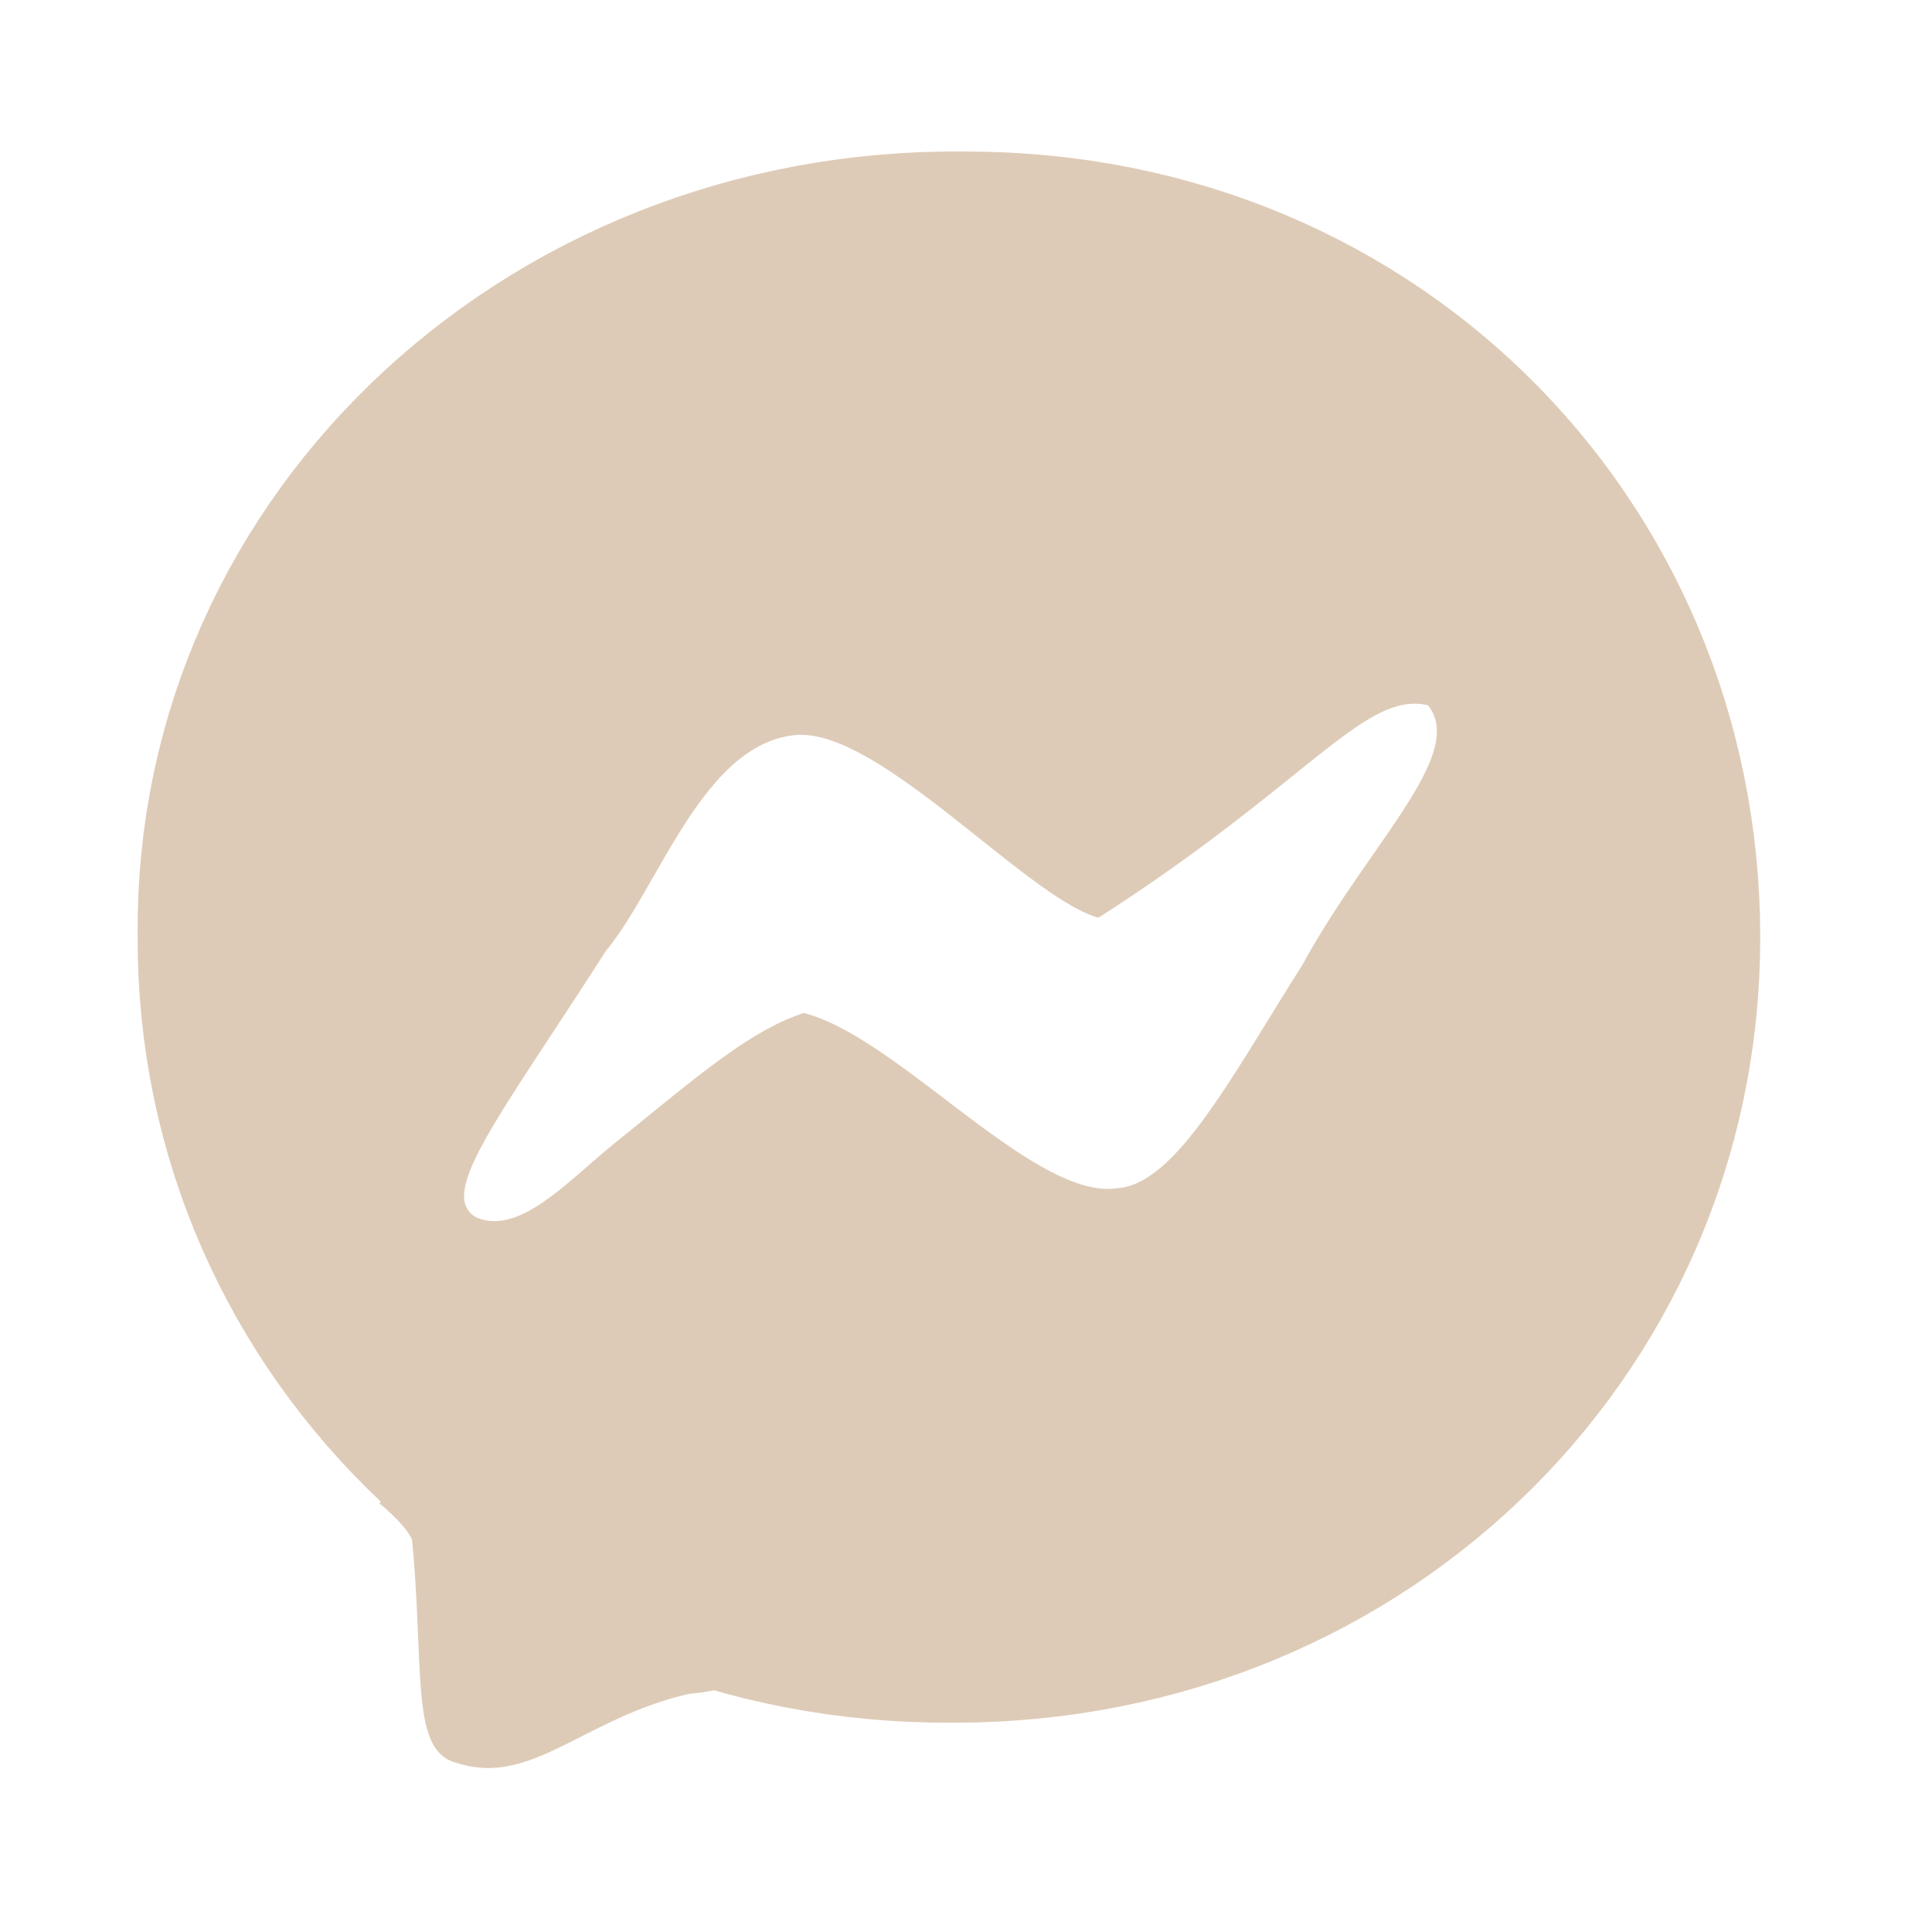 <?xml version="1.0" standalone="no"?>
<!DOCTYPE svg PUBLIC "-//W3C//DTD SVG 20010904//EN" "http://www.w3.org/TR/2001/REC-SVG-20010904/DTD/svg10.dtd">
<!-- Created using Krita: https://krita.org -->
<svg xmlns="http://www.w3.org/2000/svg" 
    xmlns:xlink="http://www.w3.org/1999/xlink"
    xmlns:krita="http://krita.org/namespaces/svg/krita"
    xmlns:sodipodi="http://sodipodi.sourceforge.net/DTD/sodipodi-0.dtd"
    width="120pt"
    height="120pt"
    viewBox="0 0 120 120">
<defs/>
<path id="shape0" fill="#DECBB7" fill-rule="evenodd" stroke="#DECBB7" stroke-width="0.25" stroke-linecap="square" stroke-linejoin="bevel" d="M23.749 93.359L23.929 93.516L24.1 93.669L24.264 93.819L24.419 93.965L24.565 94.107L24.704 94.246L24.834 94.381L24.956 94.512L25.069 94.639L25.174 94.763L25.271 94.883L25.36 95L25.44 95.112L25.512 95.222L25.576 95.327L25.631 95.429L25.678 95.527L25.717 95.621L25.753 96.003L25.786 96.381L25.817 96.754L25.846 97.122L25.872 97.485L25.897 97.843L25.921 98.197L25.942 98.545L25.962 98.889L25.981 99.228L25.999 99.562L26.015 99.891L26.031 100.215L26.045 100.533L26.059 100.847L26.073 101.156L26.085 101.459L26.098 101.758L26.11 102.051L26.123 102.339L26.135 102.621L26.148 102.899L26.16 103.171L26.174 103.437L26.187 103.699L26.202 103.955L26.217 104.205L26.233 104.45L26.251 104.69L26.269 104.924L26.289 105.153L26.31 105.376L26.333 105.593L26.357 105.805L26.384 106.011L26.412 106.211L26.442 106.406L26.475 106.595L26.509 106.778L26.547 106.955L26.587 107.127L26.629 107.292L26.675 107.452L26.723 107.606L26.775 107.754L26.829 107.896L26.887 108.032L26.949 108.161L27.014 108.285L27.083 108.403L27.155 108.515L27.232 108.62L27.313 108.719L27.398 108.812L27.487 108.899L27.581 108.979L27.679 109.054L27.783 109.121L27.891 109.183L28.004 109.238L28.122 109.287L28.245 109.329L28.374 109.365L28.591 109.433L28.805 109.493L29.018 109.545L29.23 109.588L29.44 109.623L29.648 109.651L29.855 109.671L30.06 109.684L30.265 109.689L30.468 109.688L30.671 109.679L30.873 109.665L31.074 109.644L31.275 109.616L31.475 109.583L31.675 109.544L31.874 109.5L32.074 109.45L32.273 109.396L32.473 109.336L32.673 109.272L32.873 109.203L33.074 109.13L33.275 109.053L33.477 108.972L33.68 108.888L33.883 108.8L34.088 108.708L34.294 108.614L34.501 108.517L34.709 108.417L34.919 108.315L35.131 108.211L35.344 108.105L35.559 107.997L35.776 107.887L35.995 107.776L36.216 107.664L36.44 107.551L36.666 107.437L36.894 107.322L37.125 107.207L37.359 107.092L37.596 106.978L37.835 106.863L38.078 106.749L38.323 106.636L38.572 106.523L38.825 106.412L39.081 106.302L39.341 106.193L39.604 106.086L39.871 105.981L40.143 105.878L40.418 105.778L40.698 105.68L40.982 105.585L41.27 105.493L41.563 105.404L41.86 105.318L42.163 105.236L42.47 105.158L42.782 105.084L42.867 105.078L42.958 105.07L43.056 105.061L43.16 105.049L43.269 105.036L43.385 105.021L43.507 105.004L43.636 104.985L43.77 104.964L43.911 104.941L44.057 104.916L44.21 104.89L44.369 104.861L44.37 104.861L45.024 105.047L46.258 105.366L47.506 105.655L48.766 105.915L50.038 106.145L51.323 106.344L52.619 106.512L53.926 106.649L55.244 106.754L56.573 106.827L57.911 106.868L59.259 106.876L60.59 106.859L61.91 106.811L63.221 106.73L64.521 106.618L65.811 106.475L67.089 106.301L68.356 106.097L69.611 105.862L70.853 105.599L72.083 105.306L73.3 104.984L74.503 104.634L75.693 104.255L76.869 103.849L78.03 103.416L79.176 102.956L80.306 102.47L81.421 101.957L82.52 101.419L83.603 100.856L84.668 100.267L85.717 99.655L86.748 99.018L87.76 98.357L88.755 97.673L89.731 96.966L90.687 96.236L91.625 95.485L92.542 94.711L93.439 93.916L94.316 93.1L95.171 92.264L96.005 91.407L96.817 90.531L97.608 89.635L98.375 88.72L99.12 87.786L99.842 86.834L100.539 85.864L101.213 84.877L101.863 83.873L102.487 82.851L103.087 81.814L103.661 80.76L104.209 79.692L104.73 78.608L105.225 77.509L105.693 76.396L106.134 75.268L106.547 74.128L106.931 72.974L107.287 71.807L107.614 70.628L107.911 69.437L108.179 68.234L108.417 67.02L108.624 65.795L108.801 64.559L108.946 63.314L109.06 62.059L109.141 60.794L109.191 59.521L109.207 58.239L109.191 56.957L109.143 55.683L109.065 54.419L108.955 53.163L108.814 51.917L108.643 50.681L108.442 49.456L108.212 48.241L107.952 47.038L107.664 45.846L107.347 44.665L107.001 43.498L106.628 42.343L106.227 41.201L105.799 40.073L105.344 38.958L104.863 37.858L104.356 36.773L103.822 35.703L103.263 34.648L102.679 33.609L102.071 32.587L101.437 31.581L100.78 30.592L100.099 29.621L99.394 28.667L98.667 27.732L97.916 26.816L97.144 25.918L96.349 25.04L95.532 24.182L94.695 23.344L93.836 22.526L92.956 21.73L92.056 20.955L91.137 20.201L90.197 19.47L89.238 18.762L88.26 18.076L87.264 17.414L86.249 16.776L85.217 16.162L84.167 15.572L83.099 15.007L82.015 14.468L80.914 13.954L79.797 13.466L78.664 13.005L77.516 12.571L76.352 12.164L75.174 11.785L73.981 11.434L72.774 11.111L71.553 10.817L70.318 10.553L69.071 10.318L67.811 10.113L66.538 9.938L65.253 9.795L63.957 9.682L62.649 9.602L61.33 9.553L60 9.536L58.645 9.537L57.3 9.571L55.963 9.637L54.636 9.736L53.319 9.866L52.012 10.028L50.716 10.221L49.431 10.444L48.158 10.697L46.898 10.98L45.649 11.293L44.414 11.635L43.192 12.005L41.984 12.403L40.79 12.829L39.611 13.283L38.447 13.763L37.298 14.27L36.166 14.803L35.05 15.363L33.951 15.947L32.869 16.556L31.805 17.191L30.758 17.849L29.731 18.531L28.722 19.236L27.733 19.965L26.764 20.716L25.815 21.489L24.886 22.284L23.979 23.1L23.093 23.938L22.23 24.796L21.388 25.674L20.57 26.572L19.775 27.489L19.003 28.426L18.256 29.381L17.534 30.354L16.836 31.346L16.163 32.354L15.517 33.38L14.897 34.422L14.304 35.48L13.737 36.554L13.199 37.644L12.688 38.748L12.206 39.868L11.752 41.001L11.328 42.148L10.934 43.309L10.569 44.483L10.236 45.669L9.933 46.868L9.662 48.078L9.422 49.3L9.215 50.533L9.041 51.777L8.9 53.031L8.792 54.294L8.719 55.567L8.68 56.849L8.675 58.14L8.686 59.425L8.731 60.702L8.808 61.97L8.919 63.229L9.061 64.478L9.236 65.718L9.442 66.947L9.679 68.165L9.947 69.373L10.245 70.569L10.574 71.753L10.932 72.924L11.319 74.083L11.735 75.229L12.18 76.361L12.652 77.479L13.152 78.583L13.68 79.672L14.234 80.746L14.814 81.805L15.421 82.847L16.053 83.874L16.711 84.883L17.394 85.875L18.101 86.85L18.832 87.807L19.587 88.745L20.365 89.664L21.166 90.565L21.99 91.445L22.836 92.306L23.704 93.147L24.212 93.615L23.749 93.359M29.517 75.726L29.398 75.65L29.288 75.57L29.188 75.485L29.097 75.395L29.016 75.3L28.945 75.199L28.882 75.094L28.829 74.983L28.786 74.867L28.751 74.745L28.725 74.618L28.708 74.486L28.701 74.347L28.701 74.204L28.711 74.054L28.729 73.899L28.755 73.738L28.79 73.571L28.833 73.399L28.884 73.22L28.943 73.035L29.01 72.844L29.086 72.647L29.169 72.443L29.259 72.234L29.358 72.018L29.464 71.795L29.577 71.566L29.698 71.331L29.826 71.088L29.961 70.84L30.103 70.584L30.252 70.321L30.409 70.052L30.572 69.776L30.741 69.493L30.918 69.203L31.1 68.905L31.29 68.601L31.485 68.289L31.688 67.97L31.896 67.644L32.11 67.31L32.33 66.969L32.556 66.62L32.788 66.263L33.026 65.899L33.269 65.528L33.518 65.148L33.773 64.76L34.032 64.365L34.297 63.962L34.568 63.55L34.843 63.131L35.123 62.703L35.408 62.267L35.699 61.823L35.993 61.371L36.293 60.91L36.597 60.441L36.905 59.963L37.218 59.477L37.535 58.981L37.69 58.792L37.844 58.595L37.997 58.392L38.15 58.181L38.303 57.965L38.455 57.742L38.607 57.514L38.759 57.281L38.91 57.042L39.062 56.799L39.214 56.551L39.365 56.3L39.517 56.044L39.67 55.786L39.822 55.524L39.976 55.259L40.13 54.992L40.284 54.723L40.439 54.452L40.595 54.179L40.752 53.905L40.91 53.63L41.069 53.355L41.23 53.08L41.391 52.804L41.554 52.529L41.718 52.255L41.884 51.981L42.051 51.71L42.22 51.439L42.391 51.171L42.564 50.905L42.738 50.642L42.915 50.381L43.094 50.124L43.275 49.871L43.458 49.621L43.643 49.376L43.831 49.135L44.022 48.899L44.215 48.668L44.411 48.442L44.609 48.223L44.811 48.009L45.015 47.802L45.223 47.602L45.434 47.409L45.647 47.223L45.864 47.045L46.085 46.875L46.309 46.714L46.537 46.561L46.768 46.417L47.003 46.282L47.241 46.157L47.484 46.042L47.731 45.937L47.981 45.843L48.236 45.759L48.495 45.687L48.758 45.627L49.026 45.578L49.298 45.541L49.547 45.519L49.801 45.514L50.062 45.524L50.327 45.55L50.599 45.591L50.875 45.647L51.156 45.717L51.442 45.8L51.732 45.897L52.027 46.006L52.326 46.127L52.628 46.26L52.934 46.403L53.244 46.558L53.557 46.722L53.873 46.897L54.191 47.08L54.513 47.272L54.836 47.472L55.162 47.68L55.49 47.895L55.819 48.117L56.15 48.345L56.482 48.579L56.816 48.817L57.15 49.061L57.485 49.309L57.82 49.56L58.156 49.815L58.492 50.072L58.827 50.331L59.162 50.593L59.497 50.855L59.831 51.119L60.163 51.382L60.495 51.646L60.825 51.908L61.153 52.17L61.48 52.429L61.804 52.687L62.126 52.942L62.446 53.193L62.763 53.441L63.077 53.685L63.388 53.924L63.695 54.158L63.999 54.386L64.3 54.608L64.596 54.824L64.888 55.032L65.176 55.233L65.459 55.425L65.737 55.609L66.01 55.784L66.278 55.949L66.54 56.104L66.797 56.249L67.048 56.382L67.293 56.504L67.531 56.614L67.763 56.711L67.988 56.795L68.207 56.865L68.824 56.467L69.426 56.072L70.015 55.682L70.59 55.296L71.15 54.915L71.698 54.538L72.232 54.166L72.754 53.798L73.262 53.435L73.758 53.077L74.242 52.725L74.714 52.377L75.174 52.034L75.623 51.697L76.061 51.365L76.488 51.039L76.904 50.718L77.309 50.403L77.704 50.094L78.09 49.791L78.465 49.494L78.832 49.202L79.189 48.917L79.536 48.639L79.876 48.366L80.206 48.1L80.529 47.841L80.844 47.588L81.15 47.342L81.45 47.103L81.742 46.871L82.027 46.646L82.305 46.428L82.577 46.217L82.843 46.014L83.103 45.818L83.357 45.629L83.605 45.448L83.849 45.275L84.087 45.11L84.32 44.953L84.549 44.803L84.774 44.662L84.995 44.529L85.212 44.405L85.426 44.288L85.636 44.181L85.843 44.081L86.048 43.991L86.25 43.909L86.45 43.836L86.648 43.773L86.844 43.718L87.038 43.672L87.231 43.636L87.424 43.609L87.615 43.592L87.806 43.584L87.997 43.586L88.188 43.597L88.379 43.619L88.57 43.65L88.762 43.691L88.879 43.843L88.982 43.998L89.073 44.157L89.151 44.319L89.216 44.485L89.27 44.655L89.312 44.828L89.343 45.005L89.363 45.185L89.371 45.369L89.369 45.557L89.357 45.748L89.334 45.943L89.302 46.141L89.259 46.342L89.208 46.547L89.147 46.756L89.078 46.968L89 47.184L88.913 47.403L88.819 47.626L88.716 47.852L88.606 48.081L88.489 48.314L88.365 48.55L88.234 48.79L88.096 49.033L87.953 49.28L87.803 49.53L87.647 49.784L87.486 50.041L87.32 50.301L87.149 50.564L86.973 50.831L86.793 51.102L86.608 51.375L86.42 51.652L86.228 51.933L86.033 52.216L85.834 52.503L85.633 52.794L85.429 53.087L85.222 53.384L85.014 53.684L84.803 53.988L84.591 54.294L84.378 54.604L84.164 54.918L83.949 55.234L83.733 55.554L83.517 55.877L83.301 56.203L83.086 56.532L82.87 56.865L82.656 57.2L82.443 57.539L82.23 57.881L82.02 58.227L81.811 58.575L81.604 58.926L81.4 59.281L81.198 59.639L80.999 60L80.79 60.33L80.583 60.658L80.377 60.987L80.172 61.315L79.969 61.641L79.767 61.967L79.566 62.291L79.367 62.614L79.168 62.936L78.971 63.256L78.775 63.574L78.58 63.89L78.386 64.204L78.193 64.516L78.001 64.826L77.811 65.132L77.621 65.437L77.432 65.738L77.244 66.036L77.057 66.332L76.871 66.624L76.685 66.912L76.501 67.197L76.317 67.478L76.134 67.755L75.951 68.028L75.77 68.297L75.589 68.562L75.408 68.822L75.228 69.077L75.049 69.328L74.871 69.574L74.692 69.814L74.515 70.05L74.337 70.28L74.16 70.504L73.984 70.723L73.808 70.936L73.632 71.143L73.457 71.344L73.281 71.538L73.107 71.726L72.932 71.908L72.757 72.082L72.583 72.25L72.409 72.411L72.235 72.565L72.061 72.711L71.887 72.85L71.713 72.981L71.539 73.104L71.365 73.22L71.191 73.327L71.017 73.426L70.843 73.517L70.668 73.599L70.494 73.673L70.319 73.737L70.144 73.793L69.968 73.84L69.793 73.877L69.617 73.905L69.441 73.923L69.191 73.954L68.936 73.969L68.677 73.968L68.413 73.952L68.145 73.922L67.873 73.877L67.596 73.818L67.316 73.746L67.031 73.661L66.744 73.563L66.452 73.454L66.157 73.333L65.859 73.201L65.558 73.059L65.254 72.907L64.947 72.745L64.637 72.574L64.325 72.394L64.011 72.207L63.694 72.011L63.375 71.809L63.054 71.6L62.731 71.384L62.407 71.163L62.081 70.936L61.753 70.705L61.424 70.469L61.094 70.229L60.764 69.986L60.432 69.74L60.099 69.491L59.767 69.241L59.433 68.989L59.099 68.735L58.766 68.481L58.432 68.228L58.098 67.974L57.764 67.721L57.431 67.47L57.099 67.22L56.767 66.972L56.436 66.728L56.106 66.486L55.777 66.248L55.45 66.014L55.124 65.785L54.799 65.561L54.476 65.342L54.155 65.129L53.836 64.923L53.519 64.724L53.204 64.532L52.891 64.348L52.581 64.173L52.274 64.006L51.97 63.849L51.668 63.701L51.37 63.564L51.075 63.437L50.783 63.322L50.495 63.218L50.21 63.126L49.929 63.047L49.765 63.103L49.601 63.161L49.437 63.222L49.272 63.287L49.108 63.354L48.943 63.424L48.778 63.496L48.613 63.572L48.447 63.65L48.281 63.731L48.115 63.815L47.949 63.901L47.782 63.989L47.614 64.081L47.446 64.175L47.278 64.271L47.109 64.37L46.94 64.472L46.77 64.576L46.599 64.682L46.428 64.791L46.256 64.902L46.083 65.015L45.91 65.131L45.736 65.249L45.561 65.369L45.385 65.491L45.208 65.616L45.031 65.743L44.852 65.871L44.673 66.002L44.492 66.135L44.311 66.27L44.128 66.407L43.945 66.546L43.76 66.687L43.574 66.829L43.387 66.974L43.199 67.121L43.009 67.269L42.819 67.419L42.627 67.571L42.433 67.724L42.239 67.88L42.042 68.037L41.845 68.195L41.646 68.355L41.446 68.517L41.243 68.68L41.04 68.845L40.835 69.011L40.628 69.179L40.42 69.349L40.21 69.519L39.998 69.691L39.785 69.865L39.569 70.039L39.352 70.215L39.134 70.392L38.913 70.571L38.691 70.75L38.466 70.931L38.24 71.113L38.094 71.233L37.949 71.353L37.803 71.475L37.658 71.598L37.514 71.721L37.369 71.845L37.225 71.969L37.081 72.093L36.937 72.218L36.793 72.343L36.65 72.467L36.507 72.592L36.364 72.716L36.221 72.839L36.079 72.962L35.937 73.085L35.794 73.206L35.653 73.327L35.511 73.446L35.37 73.564L35.229 73.681L35.088 73.797L34.947 73.911L34.807 74.023L34.667 74.133L34.527 74.242L34.387 74.348L34.248 74.452L34.108 74.554L33.969 74.653L33.831 74.75L33.692 74.844L33.554 74.935L33.416 75.023L33.278 75.108L33.14 75.19L33.003 75.269L32.866 75.344L32.729 75.415L32.593 75.483L32.456 75.547L32.32 75.607L32.184 75.662L32.048 75.714L31.913 75.761L31.778 75.804L31.643 75.842L31.508 75.876L31.374 75.904L31.24 75.928L31.106 75.947L30.972 75.96L30.838 75.968L30.705 75.97L30.572 75.967L30.44 75.959L30.307 75.944L30.175 75.923L30.043 75.896L29.911 75.863L29.78 75.824L29.648 75.778L29.517 75.726" sodipodi:nodetypes="cccccccccccccccccccccccccccccccccccccccccccccccccccccccccccccccccccccccccccccccccccccccccccccccccccccccccccccccccccccccccccccccccccccccccccccccccccccccccccccccccccccccccccccccccccccccccccccccccccccccccccccccccccccccccccccccccccccccccccccccccccccccccccccccccccccccccccccccccccccccccccccccccccccccccccccccccccccccccccccccccccccccccccccccccccccccccccccccccccccccccccccccccccccccccccccccccccccccccccccccccccccccccccccccccccccccccccccccccccccccccccccccccccccccccccccccccccccccccccccccccccccccccccccccccccccccccccccccccccccccccccccccccccccccccccccccccccccccccccccccccccccccccccccccccccccccccccccccccccccccccccccccccccccccccccccccccccccccccccccccccccccccccccccccccccccccccccccccccccccccccccccccccccccccccccccccccccccccccccccccccccccccccccccccccccccccccccccccccccccccccccccccccccccccccccccccccccccccccccccccccccccccccccccccccccccccccccccccccccccccccccccccccccccccccccccccccccccccccccccccccccccccccccccccccccccccccccccccccccccccccccccccccccccccccccccccccccccccccccccccccc"/>
</svg>
